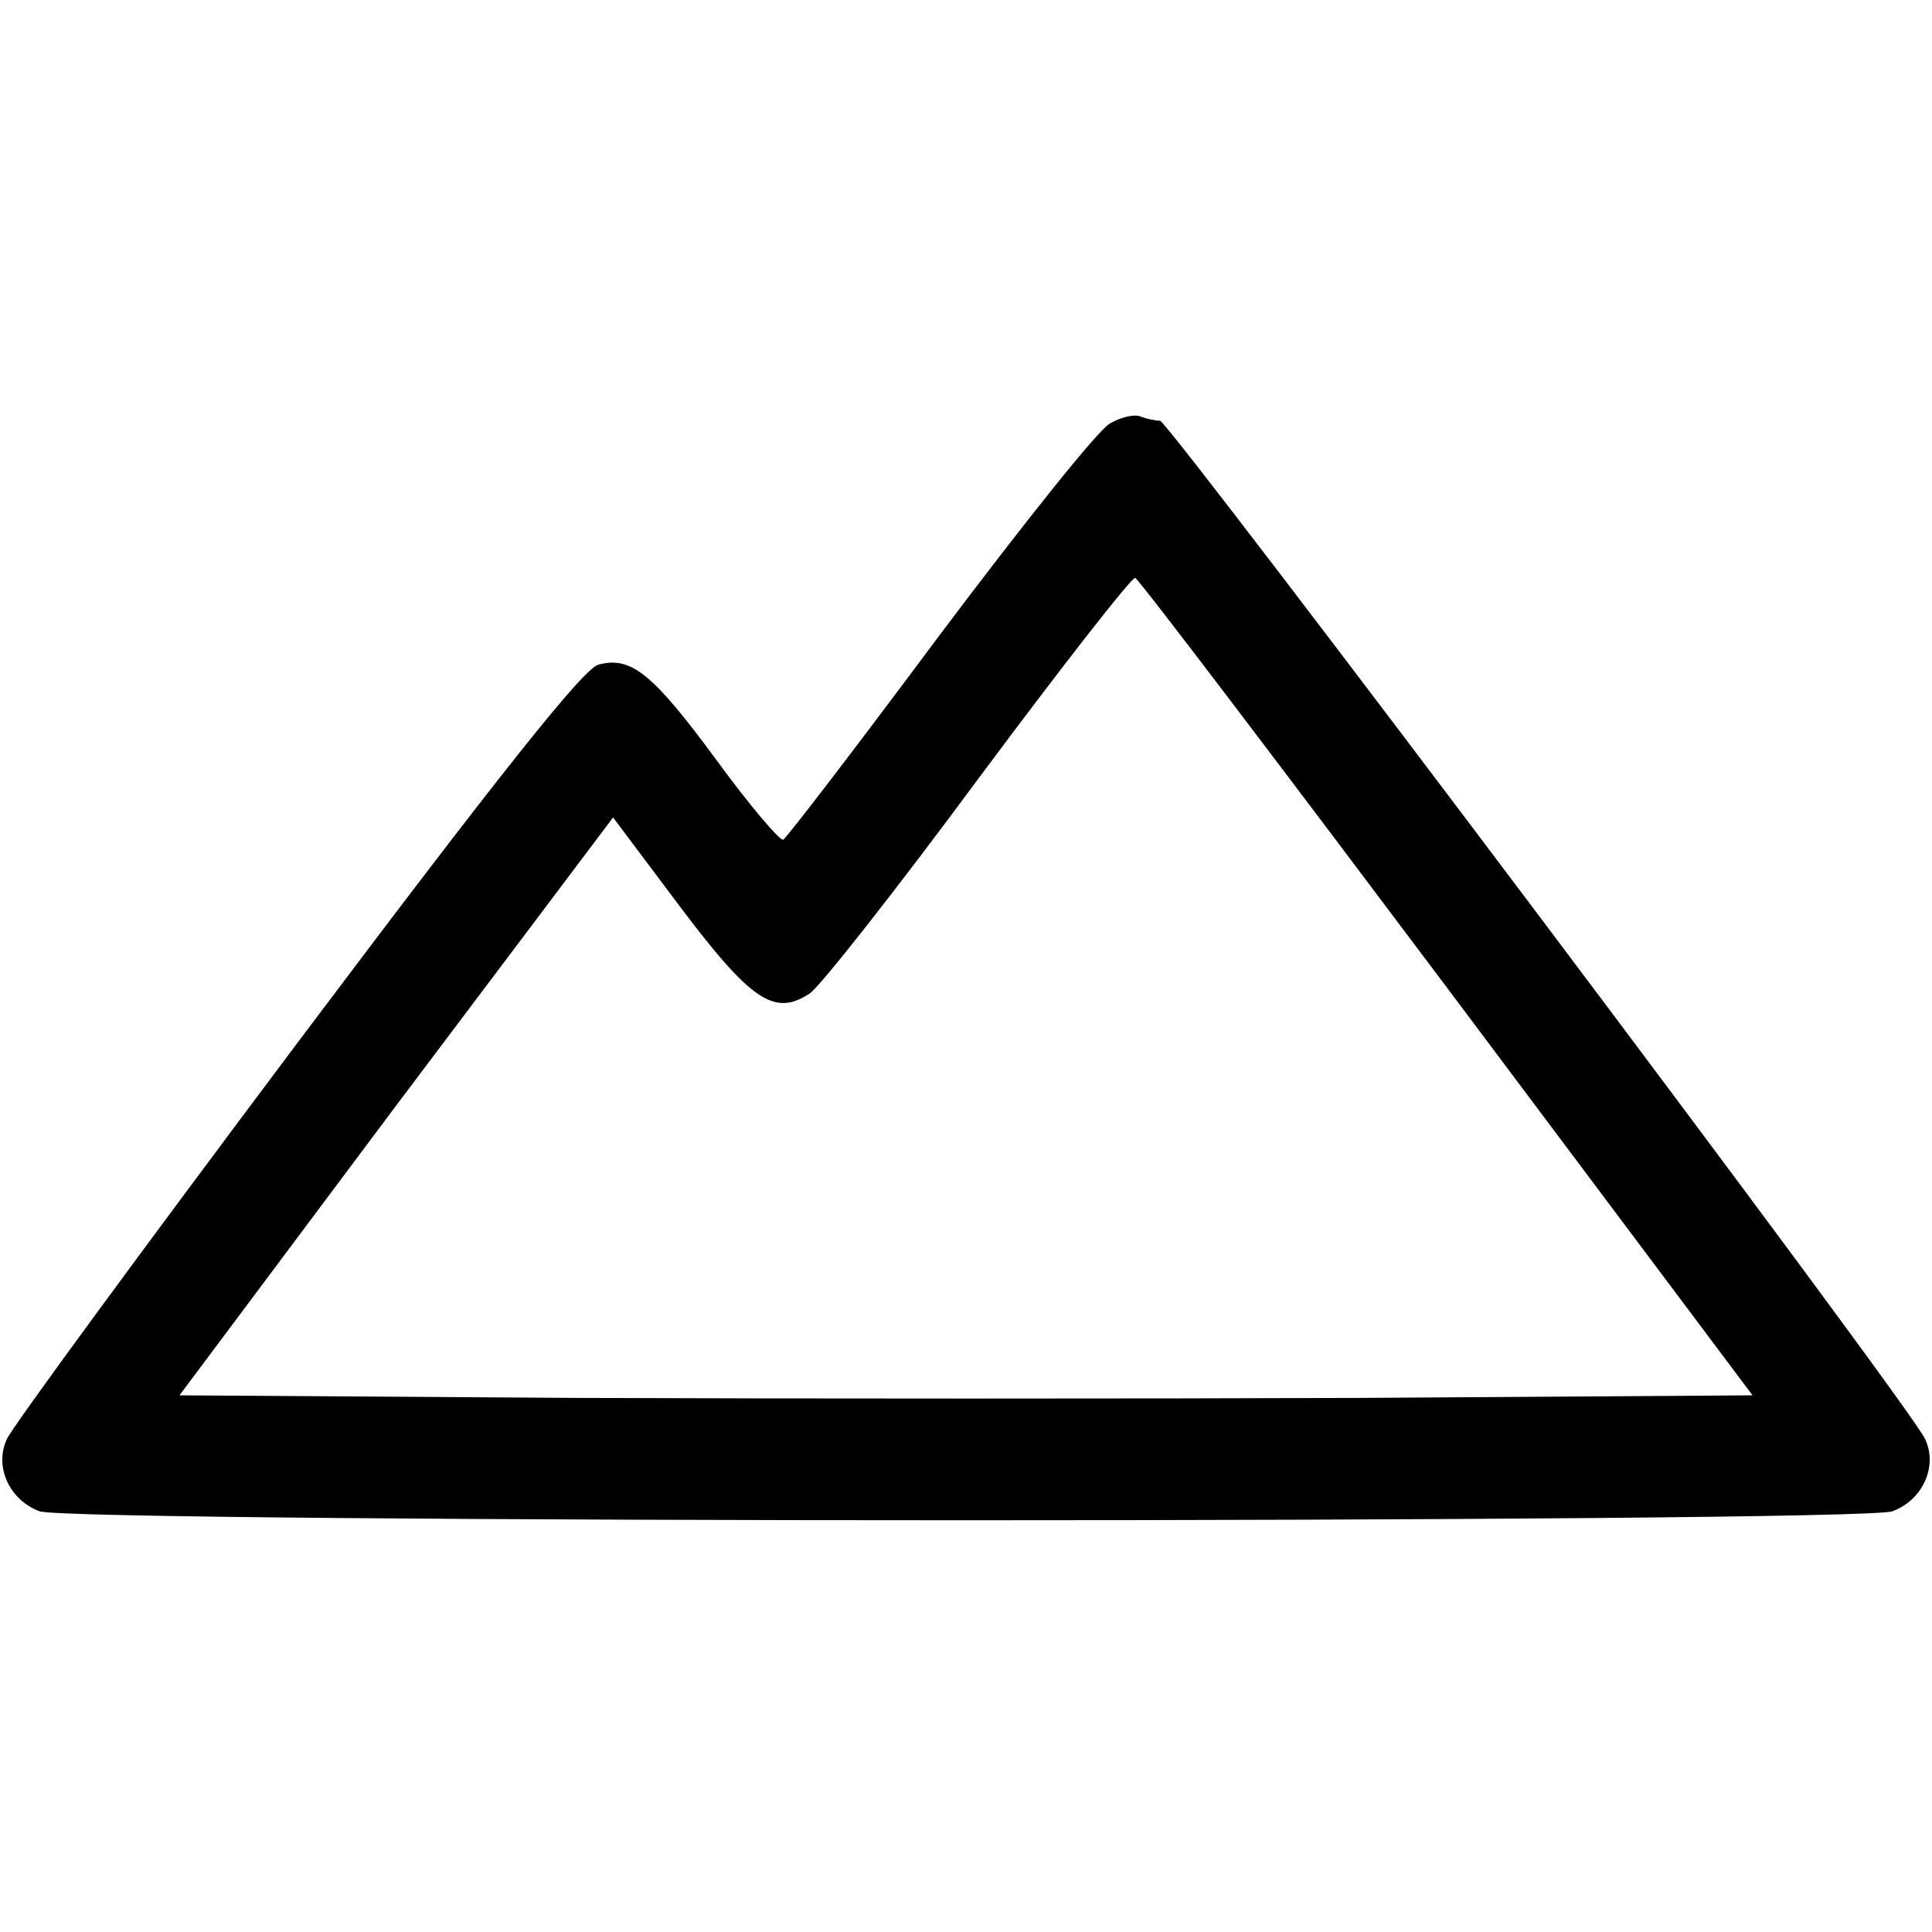 <?xml version="1.0" standalone="no"?>
<!DOCTYPE svg PUBLIC "-//W3C//DTD SVG 20010904//EN"
 "http://www.w3.org/TR/2001/REC-SVG-20010904/DTD/svg10.dtd">
<svg version="1.0" xmlns="http://www.w3.org/2000/svg"
 width="225pt" height="225pt" viewBox="0 0 225 225"
 preserveAspectRatio="xMidYMid meet">
<g transform="translate(0,225) scale(0.1,-0.1)"
fill="#000000" stroke="none">
<path d="M1293 1757 c-13 -6 -102 -118 -199 -247 -96 -129 -178 -236 -182
-238 -4 -1 -39 40 -77 92 -75 102 -100 122 -138 112 -17 -4 -115 -127 -351
-441 -180 -240 -332 -447 -338 -461 -15 -32 3 -71 38 -84 35 -14 2123 -14
2158 0 35 13 53 52 38 84 -16 37 -881 1186 -891 1186 -5 0 -15 2 -23 5 -7 3
-23 -1 -35 -8z m392 -657 l356 -475 -455 -3 c-250 -1 -662 -1 -916 0 l-461 3
252 337 253 336 78 -104 c83 -110 110 -128 151 -101 12 8 101 121 197 251 96
129 178 234 182 233 4 -1 167 -216 363 -477z"/>
</g>
</svg>

